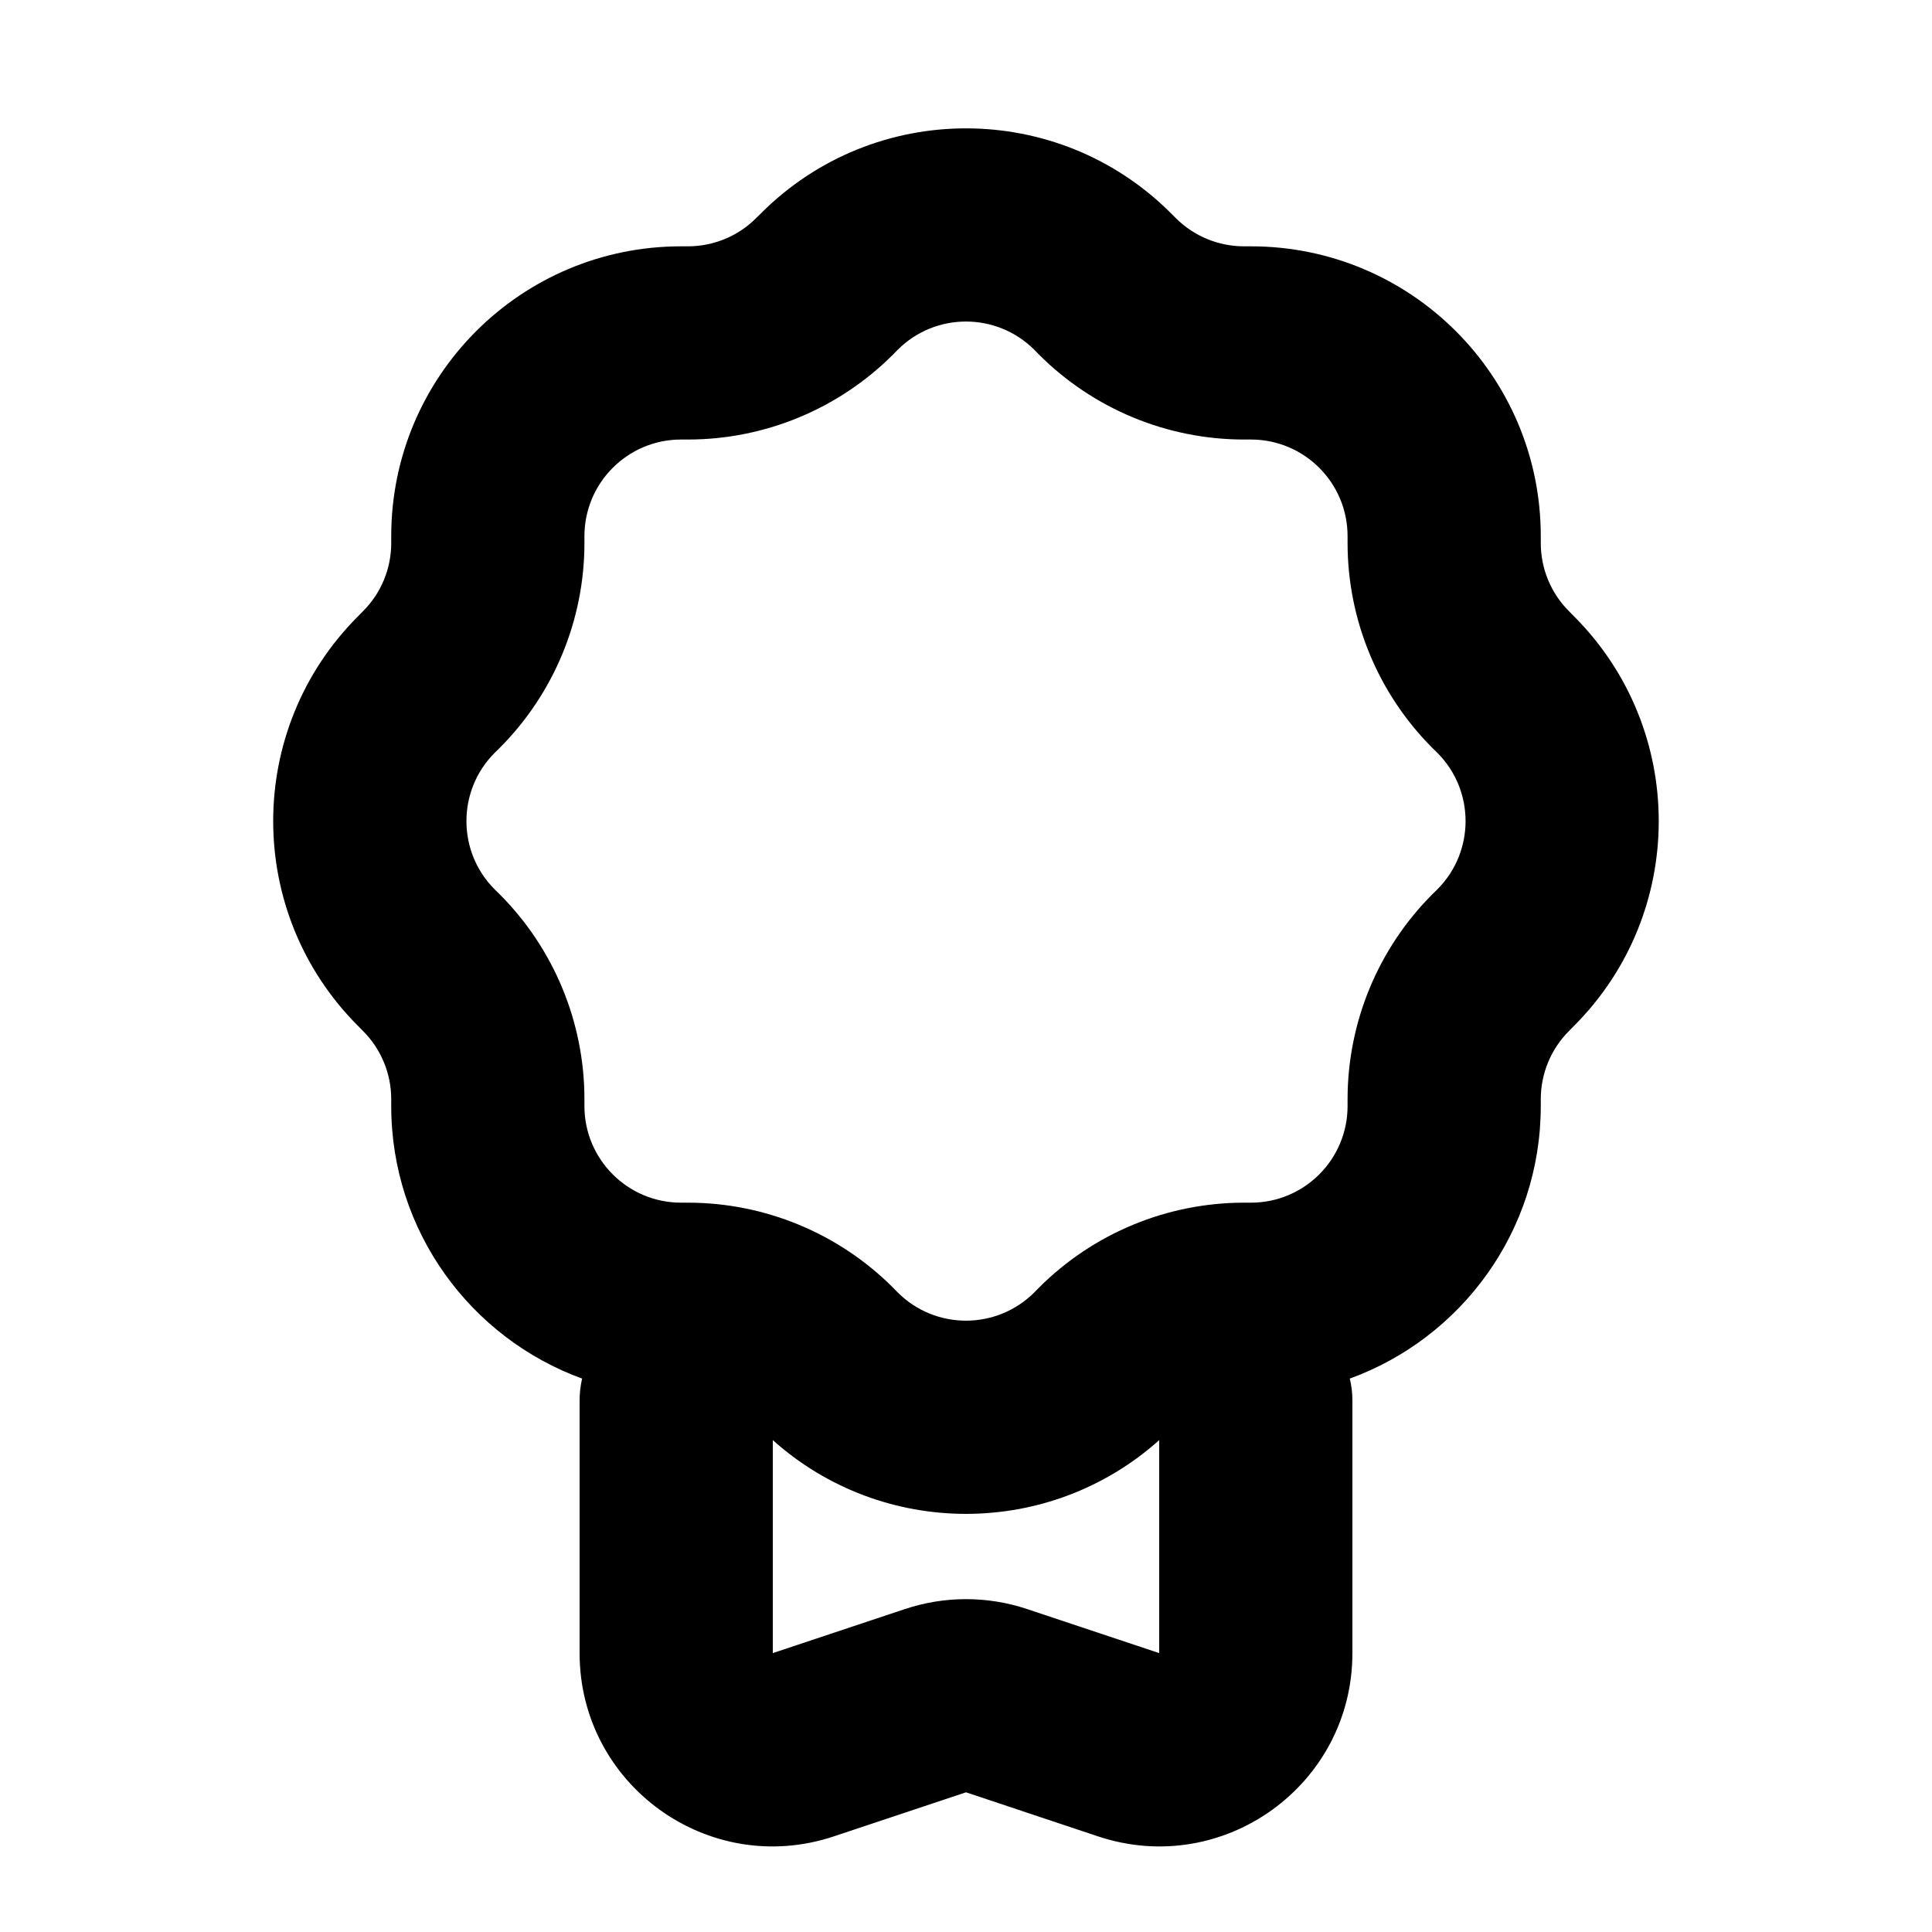 <svg viewBox="0 0 20 20" xmlns="http://www.w3.org/2000/svg">
<path fill-rule="evenodd" clip-rule="evenodd" d="M12.121 2.207C10.95 1.036 9.05 1.036 7.879 2.207L7.828 2.257C7.641 2.445 7.386 2.55 7.121 2.55H7.05C5.393 2.55 4.05 3.893 4.05 5.55V5.621C4.05 5.887 3.945 6.141 3.757 6.328L3.707 6.379C2.535 7.55 2.535 9.45 3.707 10.621L3.757 10.672C3.945 10.859 4.05 11.114 4.05 11.379V11.45C4.05 12.747 4.874 13.852 6.026 14.271C6.009 14.344 6 14.421 6 14.5V17.113C6 18.478 7.337 19.442 8.632 19.01L10 18.554L11.367 19.01C12.663 19.442 14 18.478 14 17.113V14.5C14 14.421 13.991 14.344 13.973 14.271C15.126 13.852 15.95 12.747 15.95 11.45V11.379C15.95 11.114 16.055 10.859 16.243 10.672L16.293 10.621C17.464 9.45 17.464 7.55 16.293 6.379L16.243 6.328C16.055 6.141 15.95 5.887 15.95 5.621V5.55C15.95 3.893 14.607 2.55 12.95 2.55H12.879C12.613 2.55 12.359 2.445 12.171 2.257L12.121 2.207ZM12 14.908C10.863 15.926 9.137 15.926 8 14.908V17.113L9.368 16.657C9.778 16.52 10.222 16.52 10.633 16.657L12 17.113V14.908ZM9.293 3.621C9.683 3.231 10.316 3.231 10.707 3.621L10.757 3.672C11.32 4.234 12.083 4.55 12.879 4.55H12.95C13.502 4.55 13.95 4.998 13.95 5.55V5.621C13.95 6.417 14.266 7.18 14.828 7.743L14.879 7.793C15.269 8.183 15.269 8.817 14.879 9.207L14.828 9.257C14.266 9.82 13.95 10.583 13.95 11.379V11.45C13.95 12.002 13.502 12.45 12.95 12.45H12.879C12.083 12.45 11.32 12.766 10.757 13.328L10.707 13.379C10.316 13.769 9.683 13.769 9.293 13.379L9.243 13.328C8.68 12.766 7.917 12.45 7.121 12.45H7.05C6.498 12.45 6.05 12.002 6.05 11.45V11.379C6.05 10.583 5.734 9.82 5.172 9.257L5.121 9.207C4.731 8.817 4.731 8.183 5.121 7.793L5.172 7.743C5.734 7.18 6.05 6.417 6.05 5.621V5.55C6.05 4.998 6.498 4.55 7.05 4.55H7.121C7.917 4.55 8.68 4.234 9.243 3.672L9.293 3.621Z"/>
</svg>
